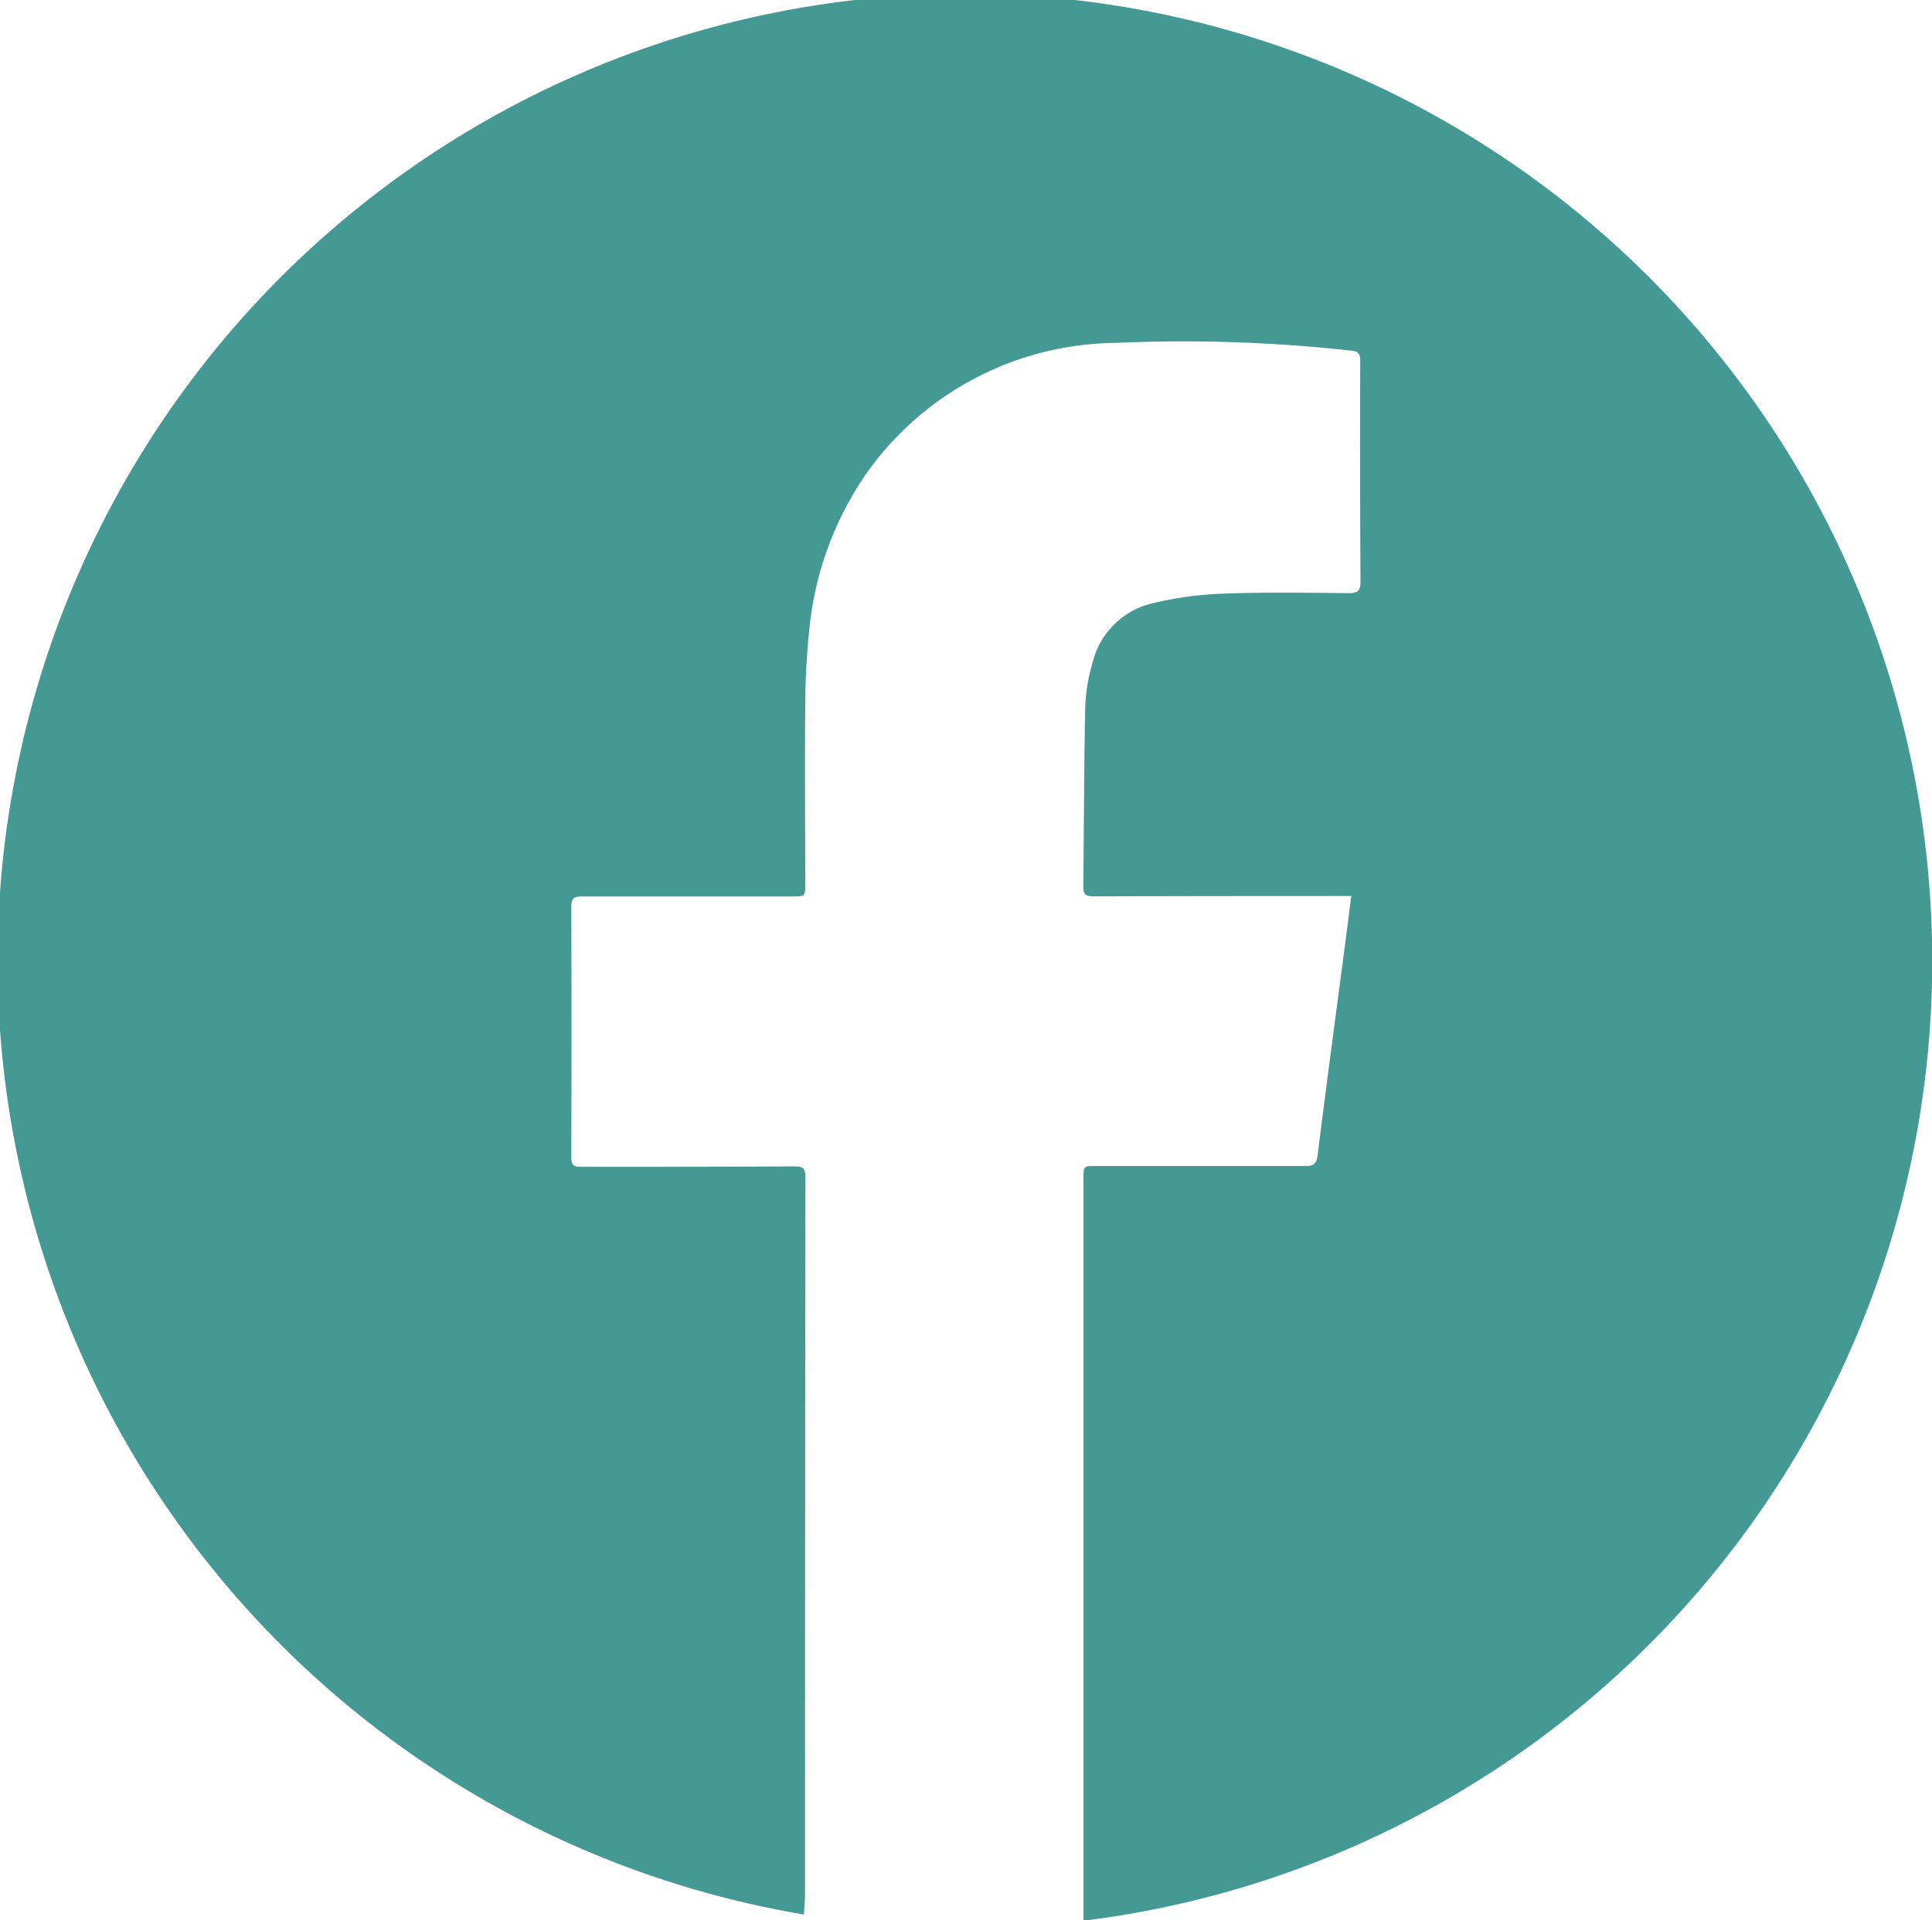 <svg id="Group_15366" data-name="Group 15366" xmlns="http://www.w3.org/2000/svg" xmlns:xlink="http://www.w3.org/1999/xlink" width="36.324" height="36.108" viewBox="0 0 36.324 36.108">
  <defs>
    <clipPath id="clip-path">
      <rect id="Rectangle_2197" data-name="Rectangle 2197" width="36.324" height="36.108" fill="#449994"/>
    </clipPath>
  </defs>
  <g id="Group_15365" data-name="Group 15365" clip-path="url(#clip-path)">
    <path id="Path_6142" data-name="Path 6142" d="M20.371,36.108v-.257q0-6.841,0-13.682c0-.244,0-.242.236-.242,1.313,0,2.626,0,3.94,0,.158,0,.206-.047.226-.206.164-1.312.34-2.622.512-3.932.04-.308.08-.616.121-.939h-.366q-2.245,0-4.49.006c-.138,0-.185-.042-.183-.183.014-1.134.013-2.268.037-3.4a3.4,3.4,0,0,1,.139-.817,1.515,1.515,0,0,1,1.151-1.117,6.669,6.669,0,0,1,1.347-.177c.774-.028,1.55-.014,2.324-.008.172,0,.215-.055.214-.224q-.013-2.073-.005-4.147c0-.137-.04-.177-.178-.19a28.762,28.762,0,0,0-4.447-.144,5.8,5.8,0,0,0-4.691,2.5,6.208,6.208,0,0,0-1.036,2.832A13.8,13.8,0,0,0,15.14,13.3c-.012,1.1,0,2.209,0,3.314,0,.243,0,.244-.242.244-1.319,0-2.638,0-3.957,0-.157,0-.2.039-.2.2q.008,2.357,0,4.714c0,.155.065.171.191.17,1.337,0,2.674,0,4.011-.008.16,0,.2.047.2.2q-.007,6.726-.008,13.451c0,.138-.013.277-.02.418a18.187,18.187,0,1,1,5.259.116" transform="translate(0 0)" fill="#449994"/>
  </g>
</svg>
